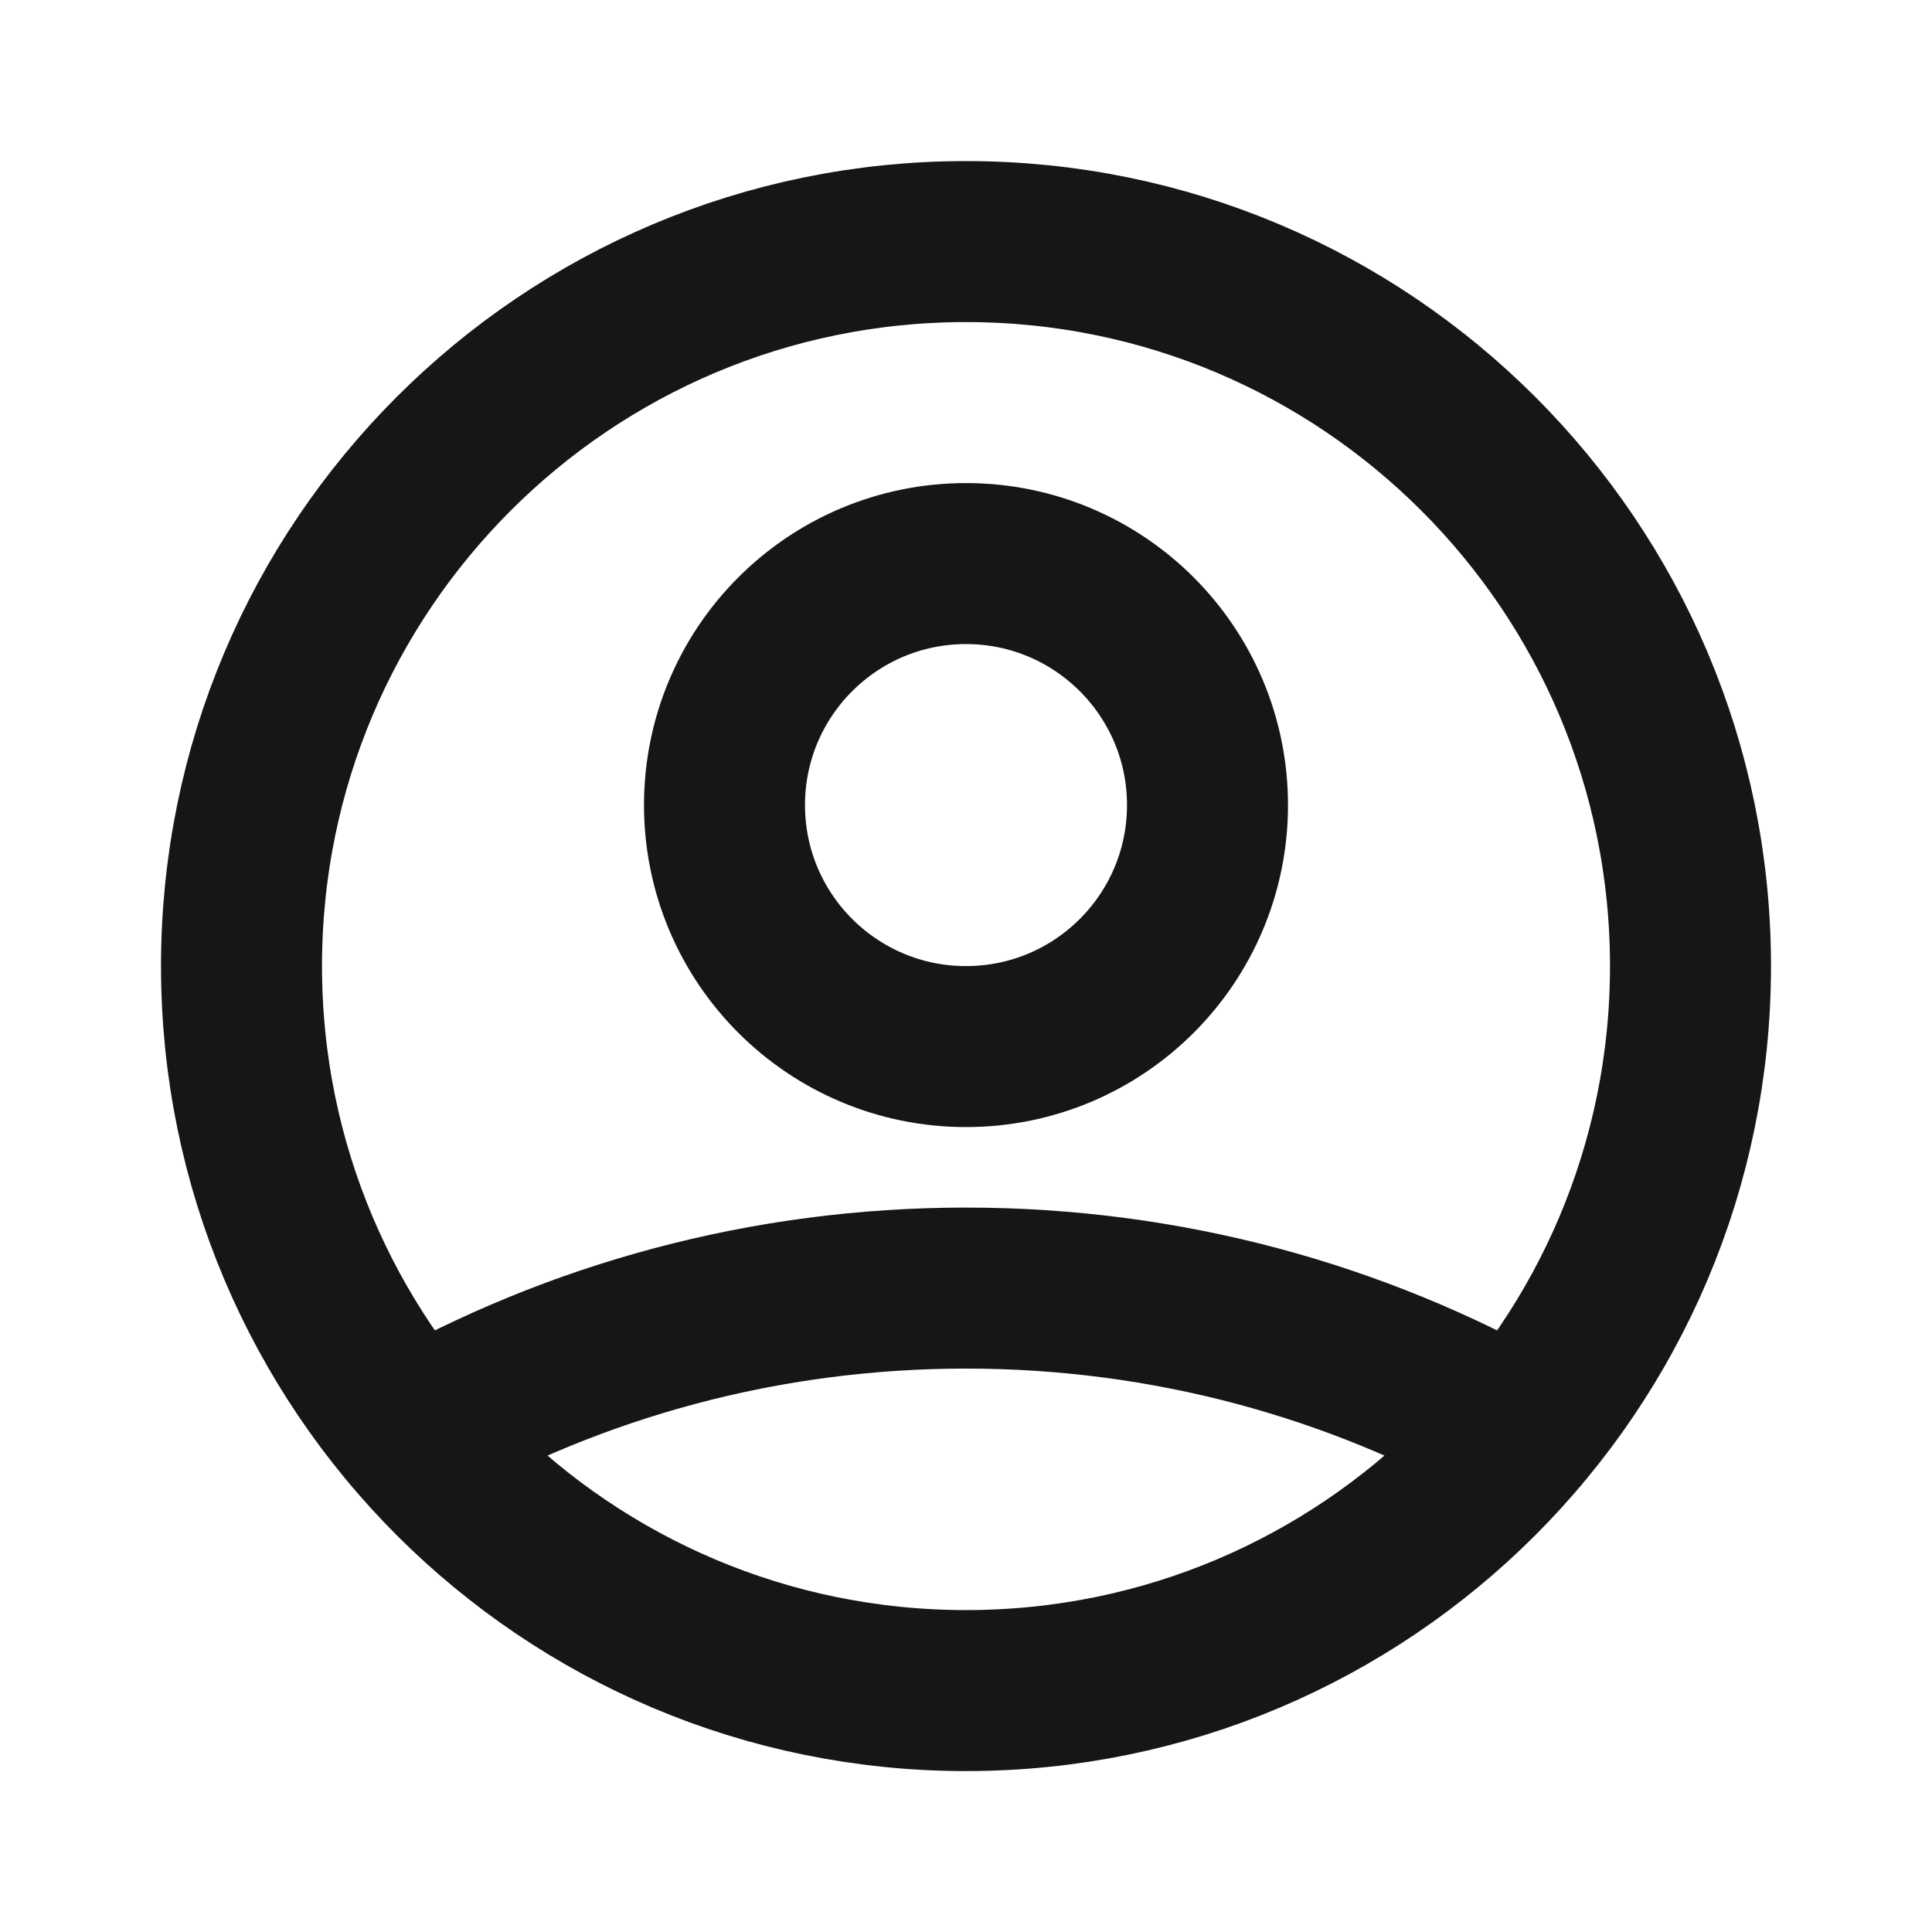 <svg width="24" height="24" viewBox="0 0 24 24" fill="none" xmlns="http://www.w3.org/2000/svg">
<g id="User circle">
<path id="Icon" d="M5.121 17.805C7.153 16.656 9.5 16.001 12 16.001C14.5 16.001 16.847 16.656 18.879 17.805M15 10.001C15 11.658 13.657 13.001 12 13.001C10.343 13.001 9 11.658 9 10.001C9 8.344 10.343 7.001 12 7.001C13.657 7.001 15 8.344 15 10.001ZM21 12.001C21 16.971 16.971 21.001 12 21.001C7.029 21.001 3 16.971 3 12.001C3 7.03 7.029 3.001 12 3.001C16.971 3.001 21 7.03 21 12.001Z" stroke="#161616" stroke-width="2" stroke-linecap="round" stroke-linejoin="round"/>
</g>
</svg>
